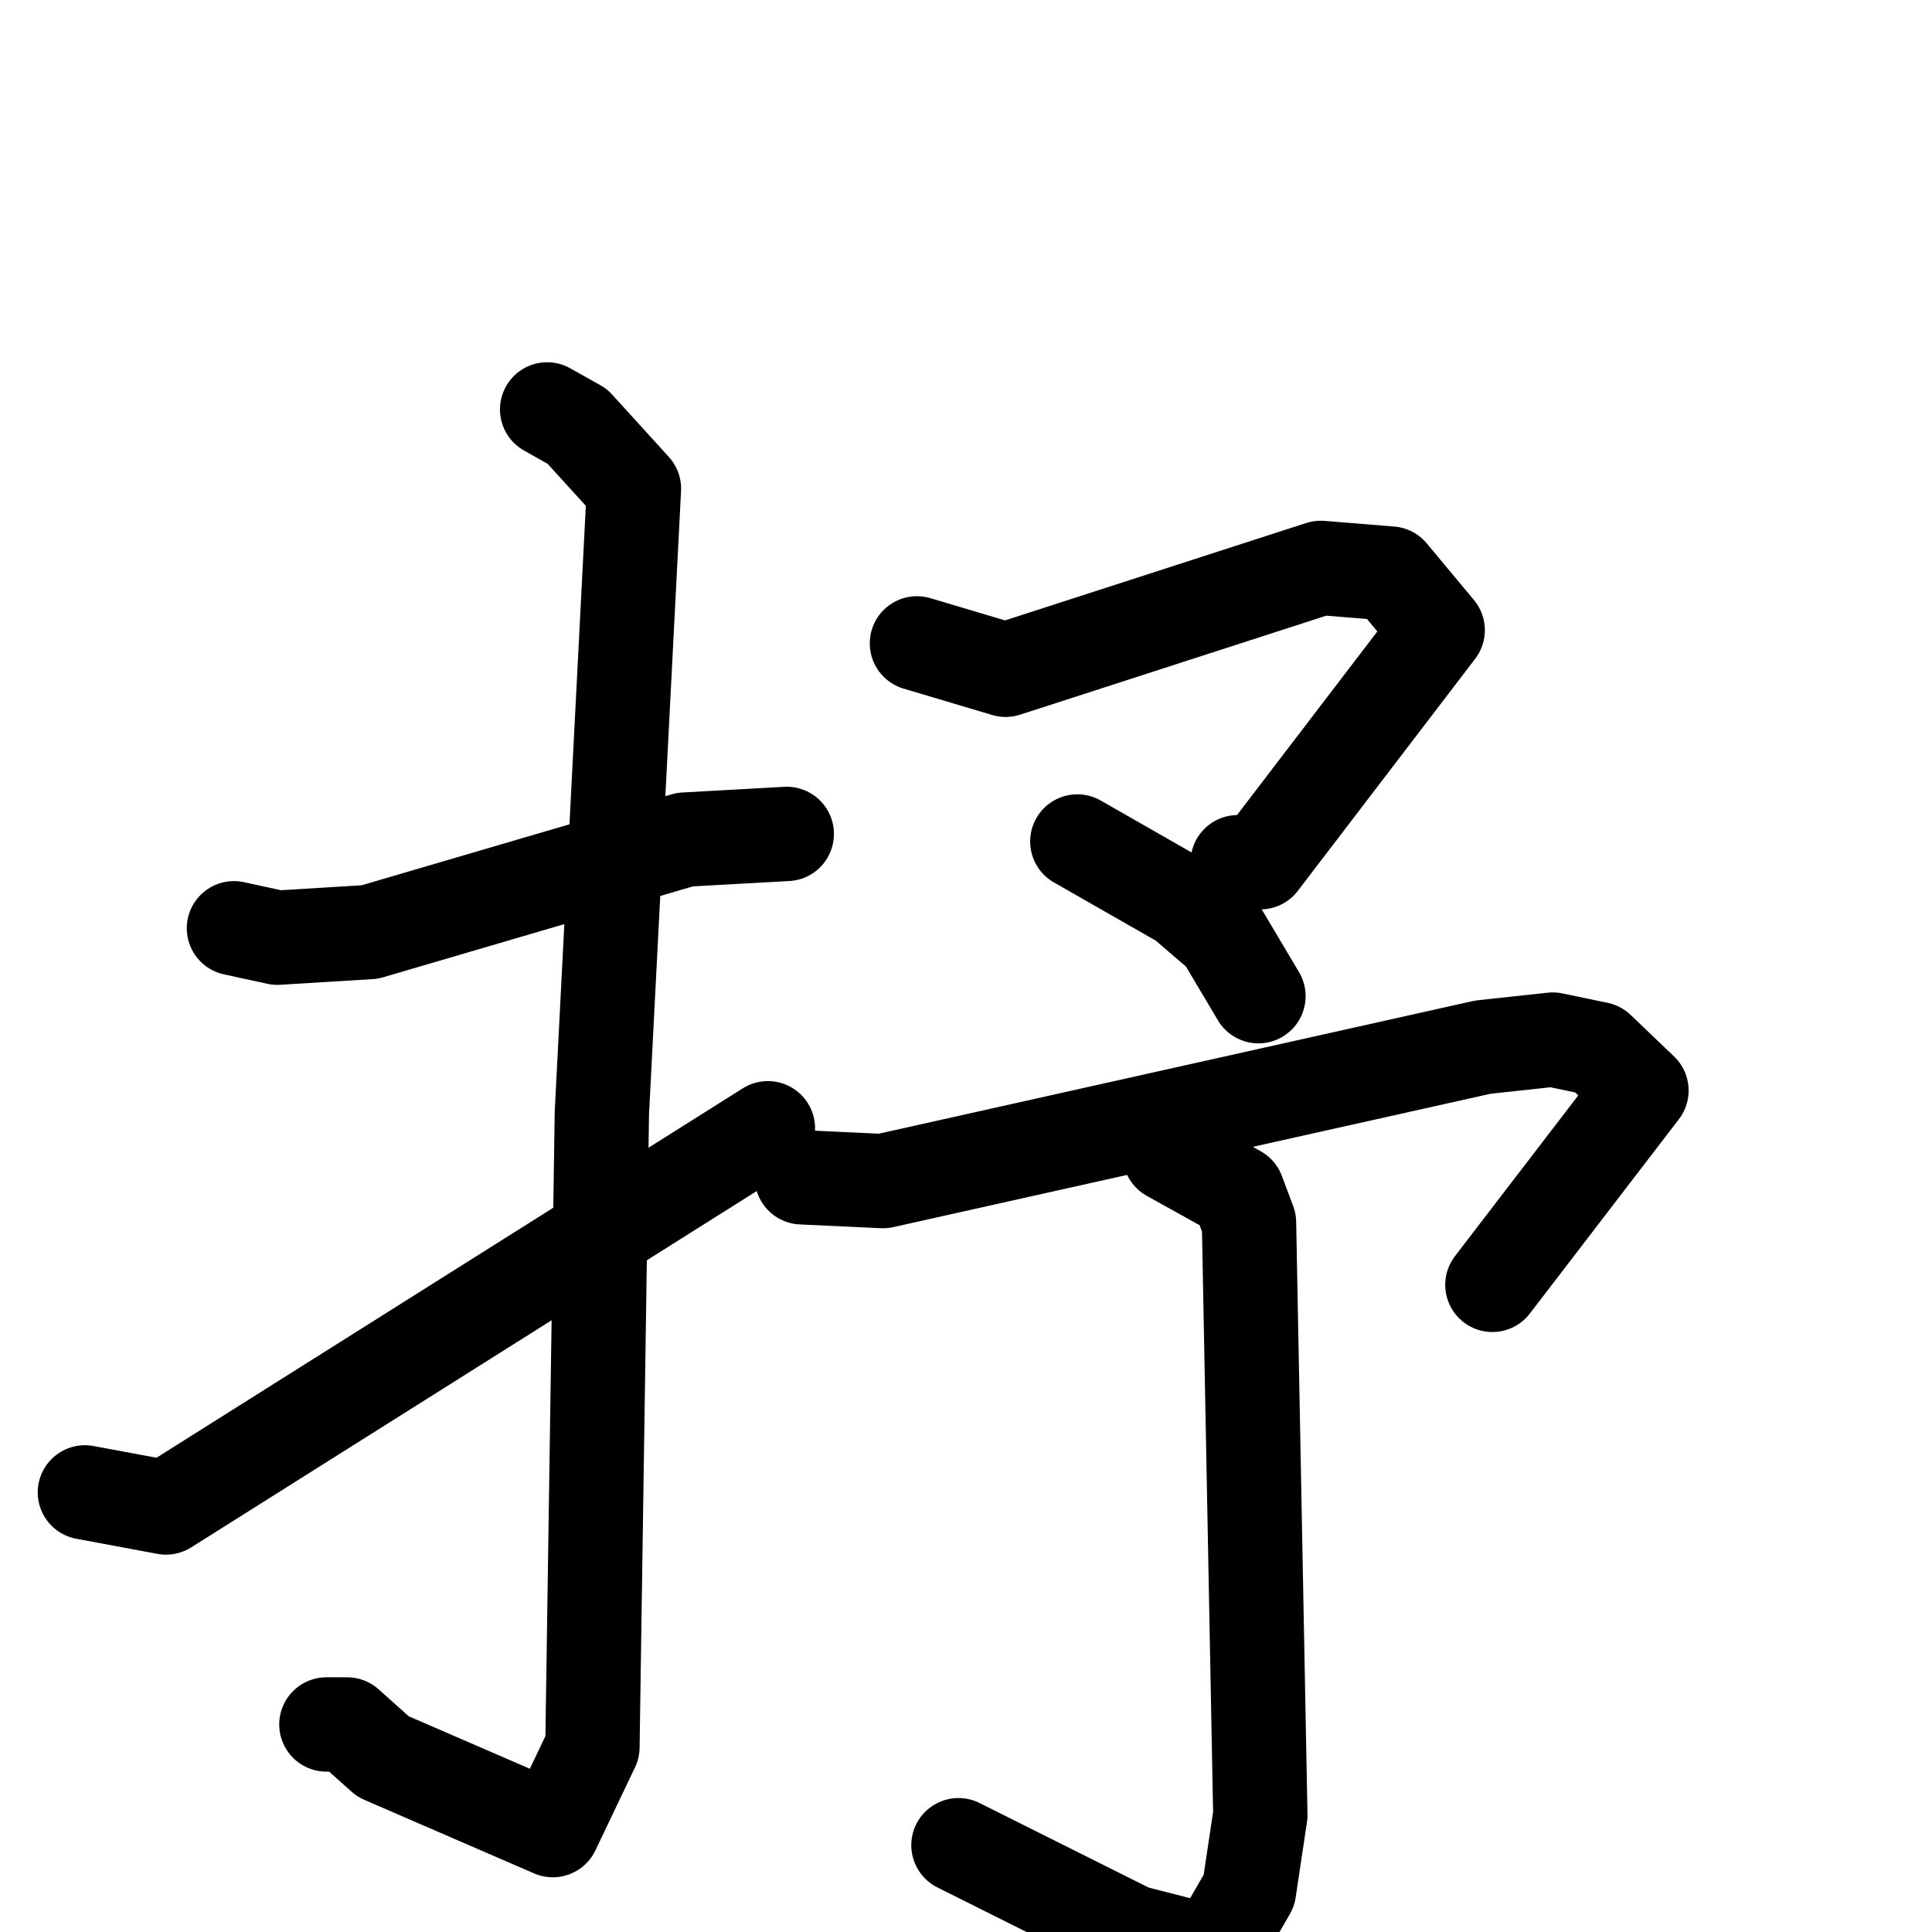 <svg xmlns="http://www.w3.org/2000/svg" viewBox="0 0 1024 1024">
  <g style="fill:none;stroke:#000000;stroke-width:50;stroke-linecap:round;stroke-linejoin:round;" transform="scale(1, 1) translate(0, 0)">
    <path d="M 124.0,492.0 L 147.0,497.0 L 196.0,494.0 L 363.0,445.0 L 417.0,442.0"/>
    <path d="M 290.0,217.0 L 306.0,226.0 L 336.0,259.0 L 319.0,590.0 L 314.0,926.0 L 293.0,970.0 L 203.0,931.0 L 184.0,914.0 L 173.0,914.0"/>
    <path d="M 45.0,791.0 L 88.0,799.0 L 407.0,598.0"/>
    <path d="M 486.0,341.0 L 533.0,355.0 L 700.0,301.0 L 737.0,304.0 L 762.0,334.0 L 668.0,457.0 L 656.0,457.0"/>
    <path d="M 571.0,446.0 L 627.0,478.0 L 648.0,496.0 L 667.0,528.0"/>
    <path d="M 425.0,624.0 L 468.0,626.0 L 786.0,555.0 L 823.0,551.0 L 847.0,556.0 L 870.0,578.0 L 791.0,681.0"/>
    <path d="M 620.0,612.0 L 656.0,632.0 L 662.0,648.0 L 668.0,962.0 L 662.0,1002.0 L 643.0,1035.0 L 600.0,1024.0 L 508.0,978.0"/>
  </g>
</svg>
